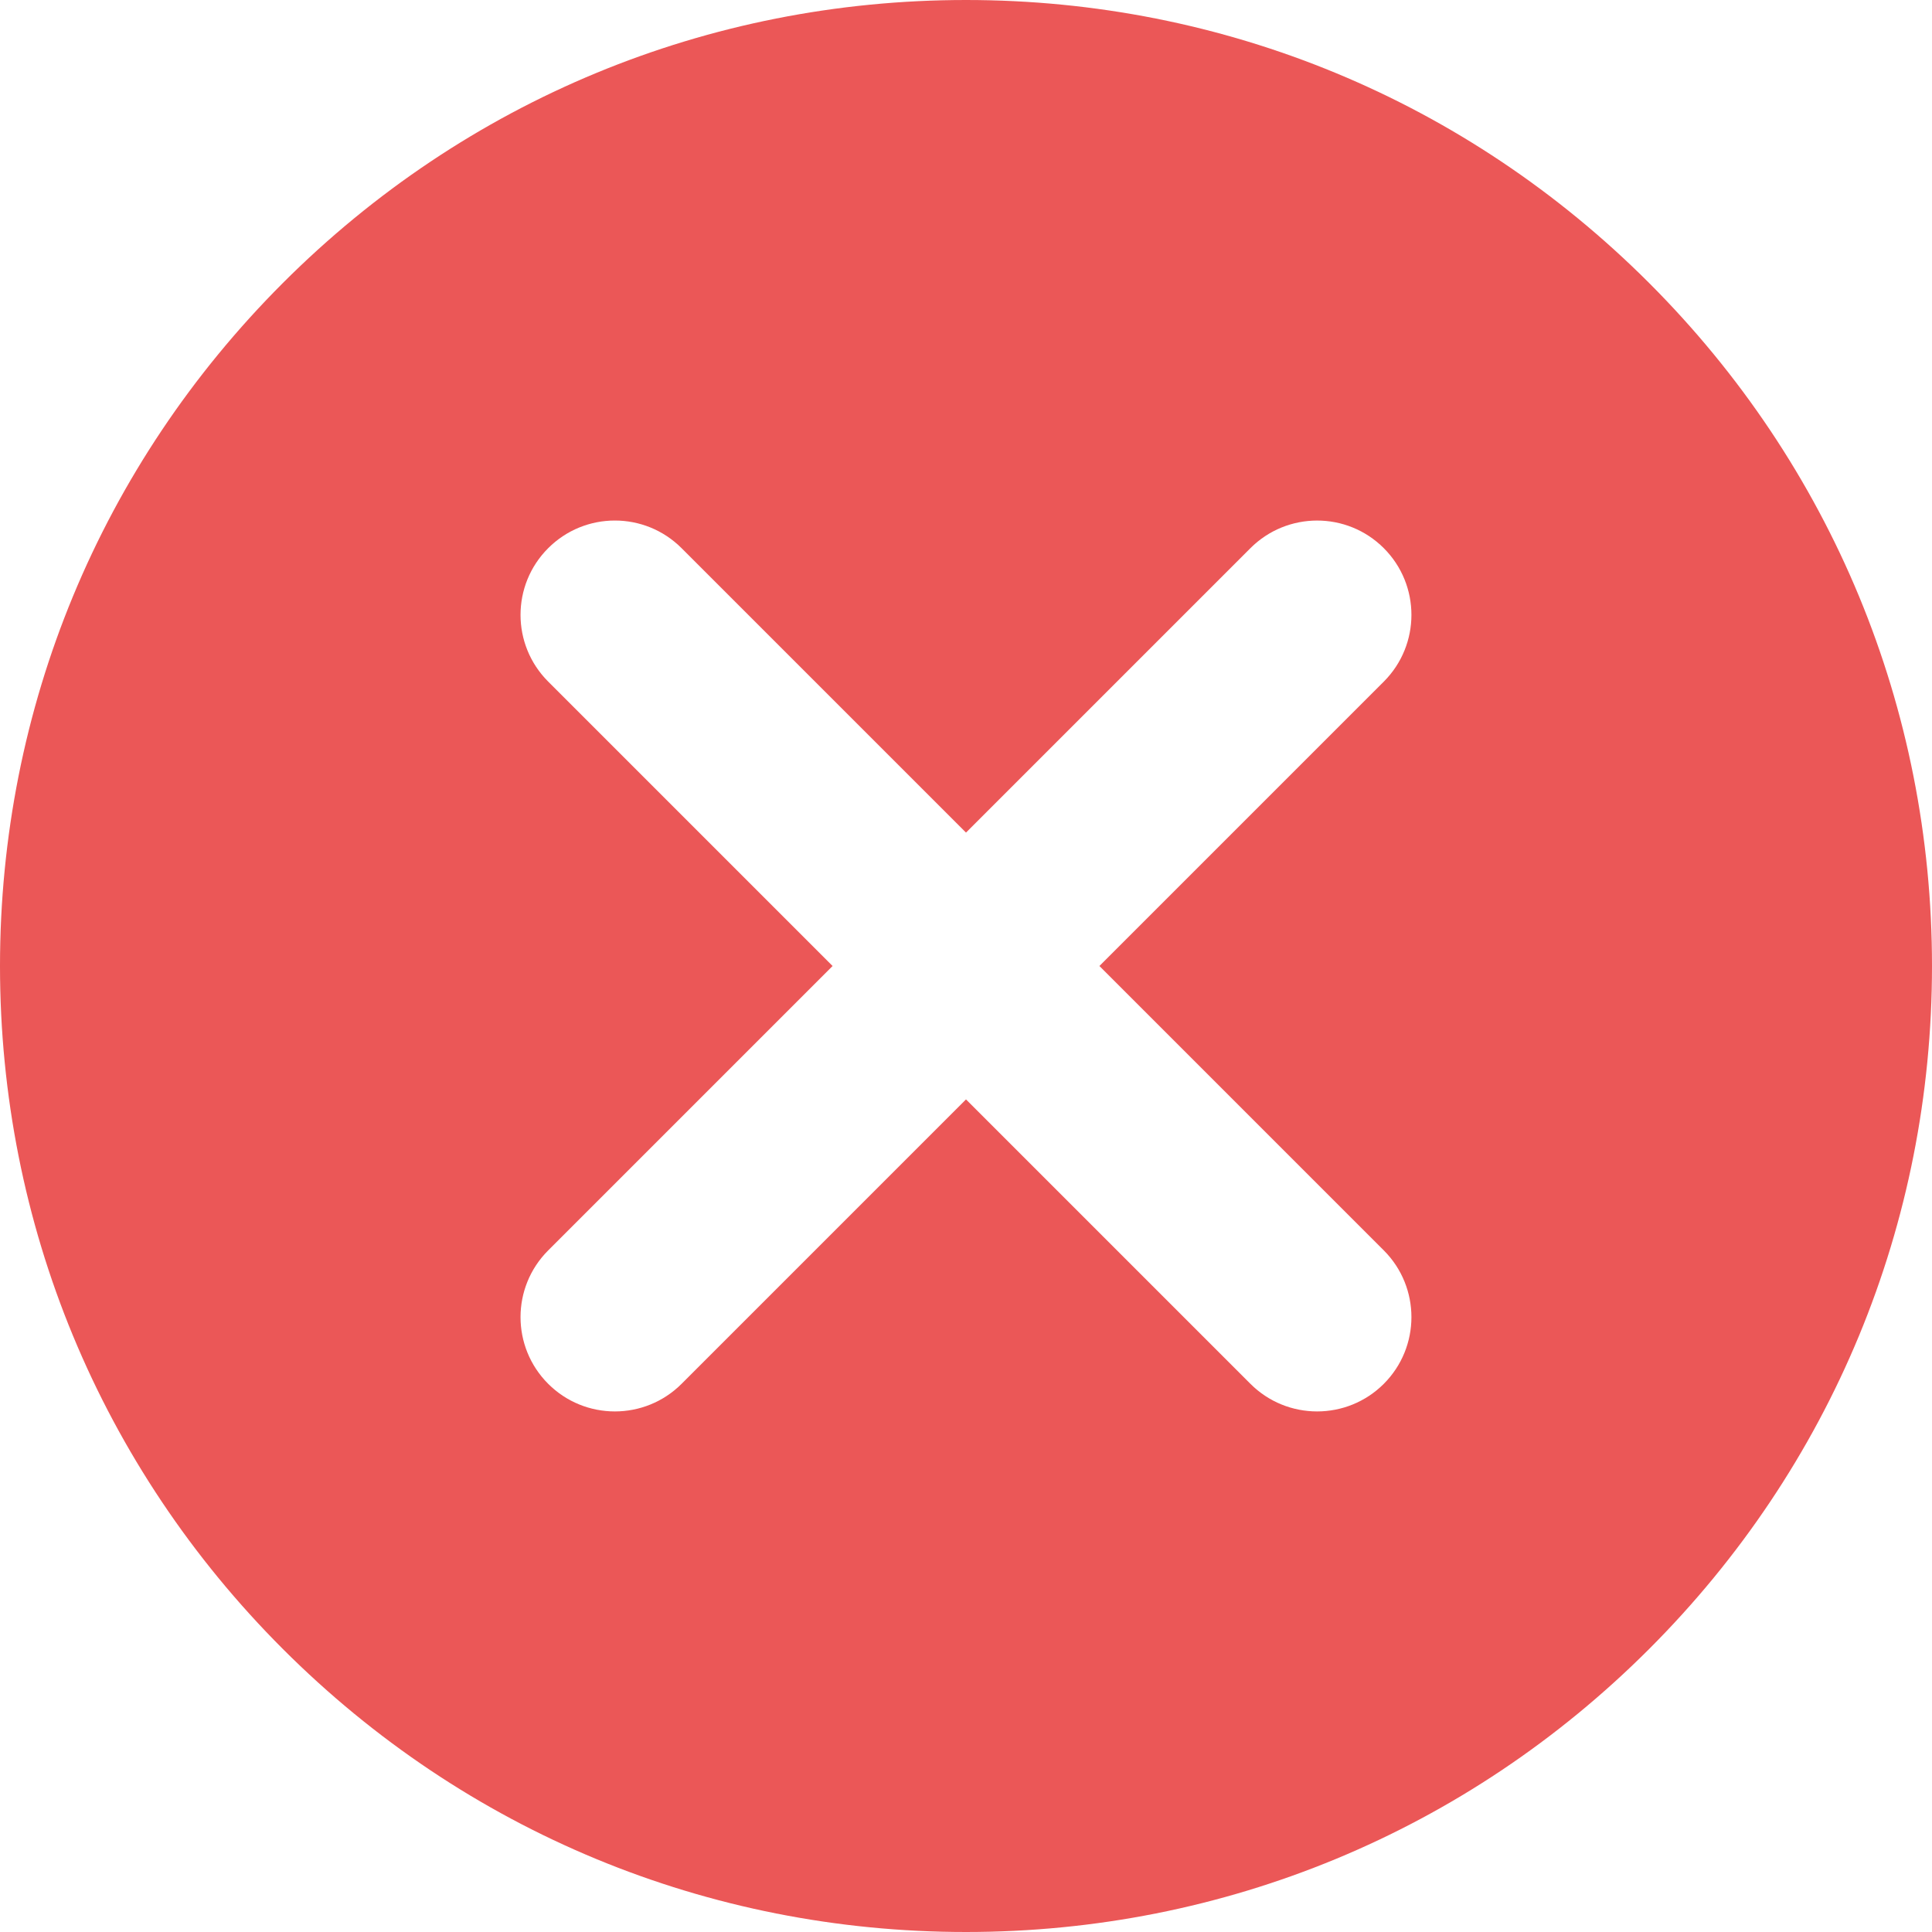 <svg width="38" height="38" viewBox="0 0 38 38" fill="none" xmlns="http://www.w3.org/2000/svg">
<g clip-path="url(#clip0)">
<path d="M32.435 5.565C28.846 1.976 24.075 0 19 0C13.925 0 9.154 1.976 5.565 5.565C1.976 9.154 0 13.925 0 19C0 24.075 1.976 28.846 5.565 32.435C9.154 36.024 13.925 38 19 38C24.075 38 28.846 36.024 32.435 32.435C36.024 28.846 38 24.075 38 19C38 13.925 36.024 9.154 32.435 5.565ZM27.218 24.594C27.942 25.319 27.942 26.493 27.218 27.218C26.856 27.58 26.381 27.761 25.906 27.761C25.431 27.761 24.956 27.58 24.594 27.218L19 21.624L13.406 27.218C13.044 27.58 12.569 27.761 12.094 27.761C11.619 27.761 11.144 27.58 10.782 27.218C10.057 26.493 10.057 25.319 10.782 24.594L16.376 19L10.782 13.406C10.057 12.681 10.057 11.507 10.782 10.782C11.507 10.057 12.681 10.057 13.406 10.782L19 16.376L24.594 10.782C25.319 10.058 26.493 10.057 27.218 10.782C27.942 11.507 27.942 12.681 27.218 13.406L21.624 19L27.218 24.594Z" fill="#EB5757"/>
</g>
<defs>
<clipPath id="clip0">
<rect width="38" height="38" fill="#EB5757"/>
</clipPath>
</defs>
</svg>
